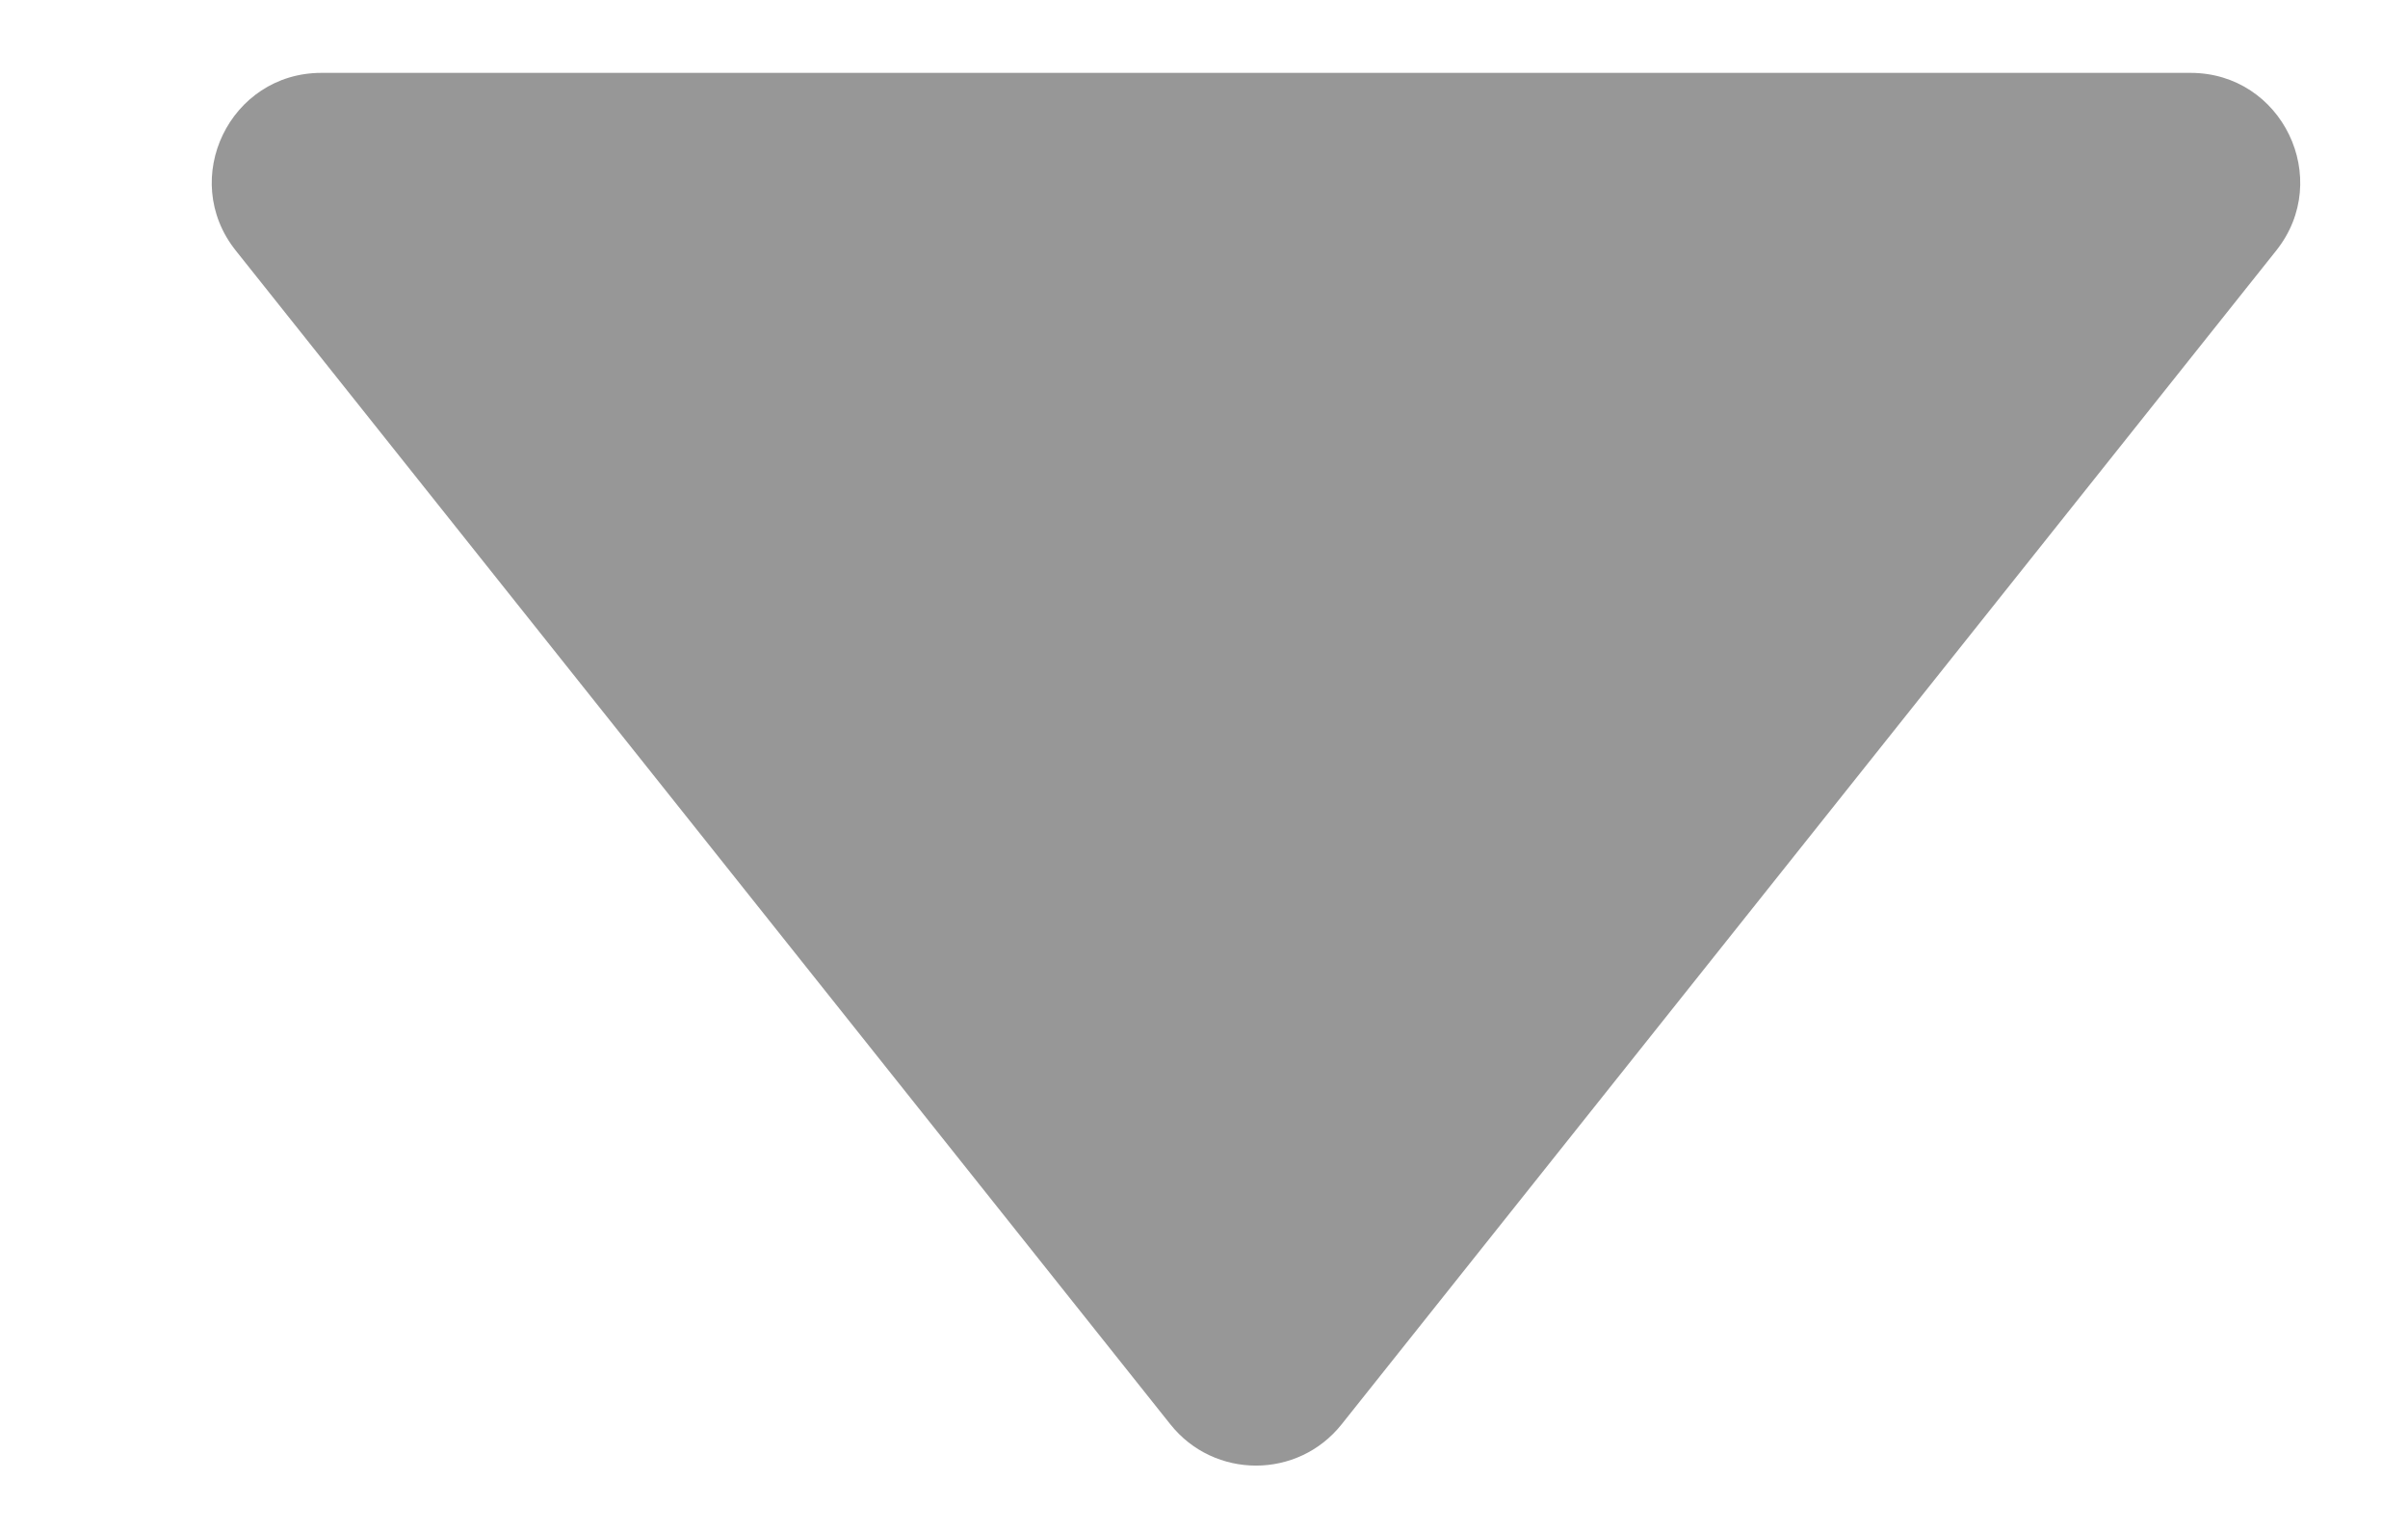<svg width="11" height="7" viewBox="0 0 11 7" fill="none" xmlns="http://www.w3.org/2000/svg">
<path fill-rule="evenodd" clip-rule="evenodd" d="M10.007 0.333C10.425 0.333 10.659 0.817 10.398 1.145L6.129 6.508C5.929 6.76 5.546 6.76 5.346 6.508L1.077 1.145C0.816 0.817 1.05 0.333 1.468 0.333L10.007 0.333Z" fill="#303030" fill-opacity="0.5"/>
</svg>
